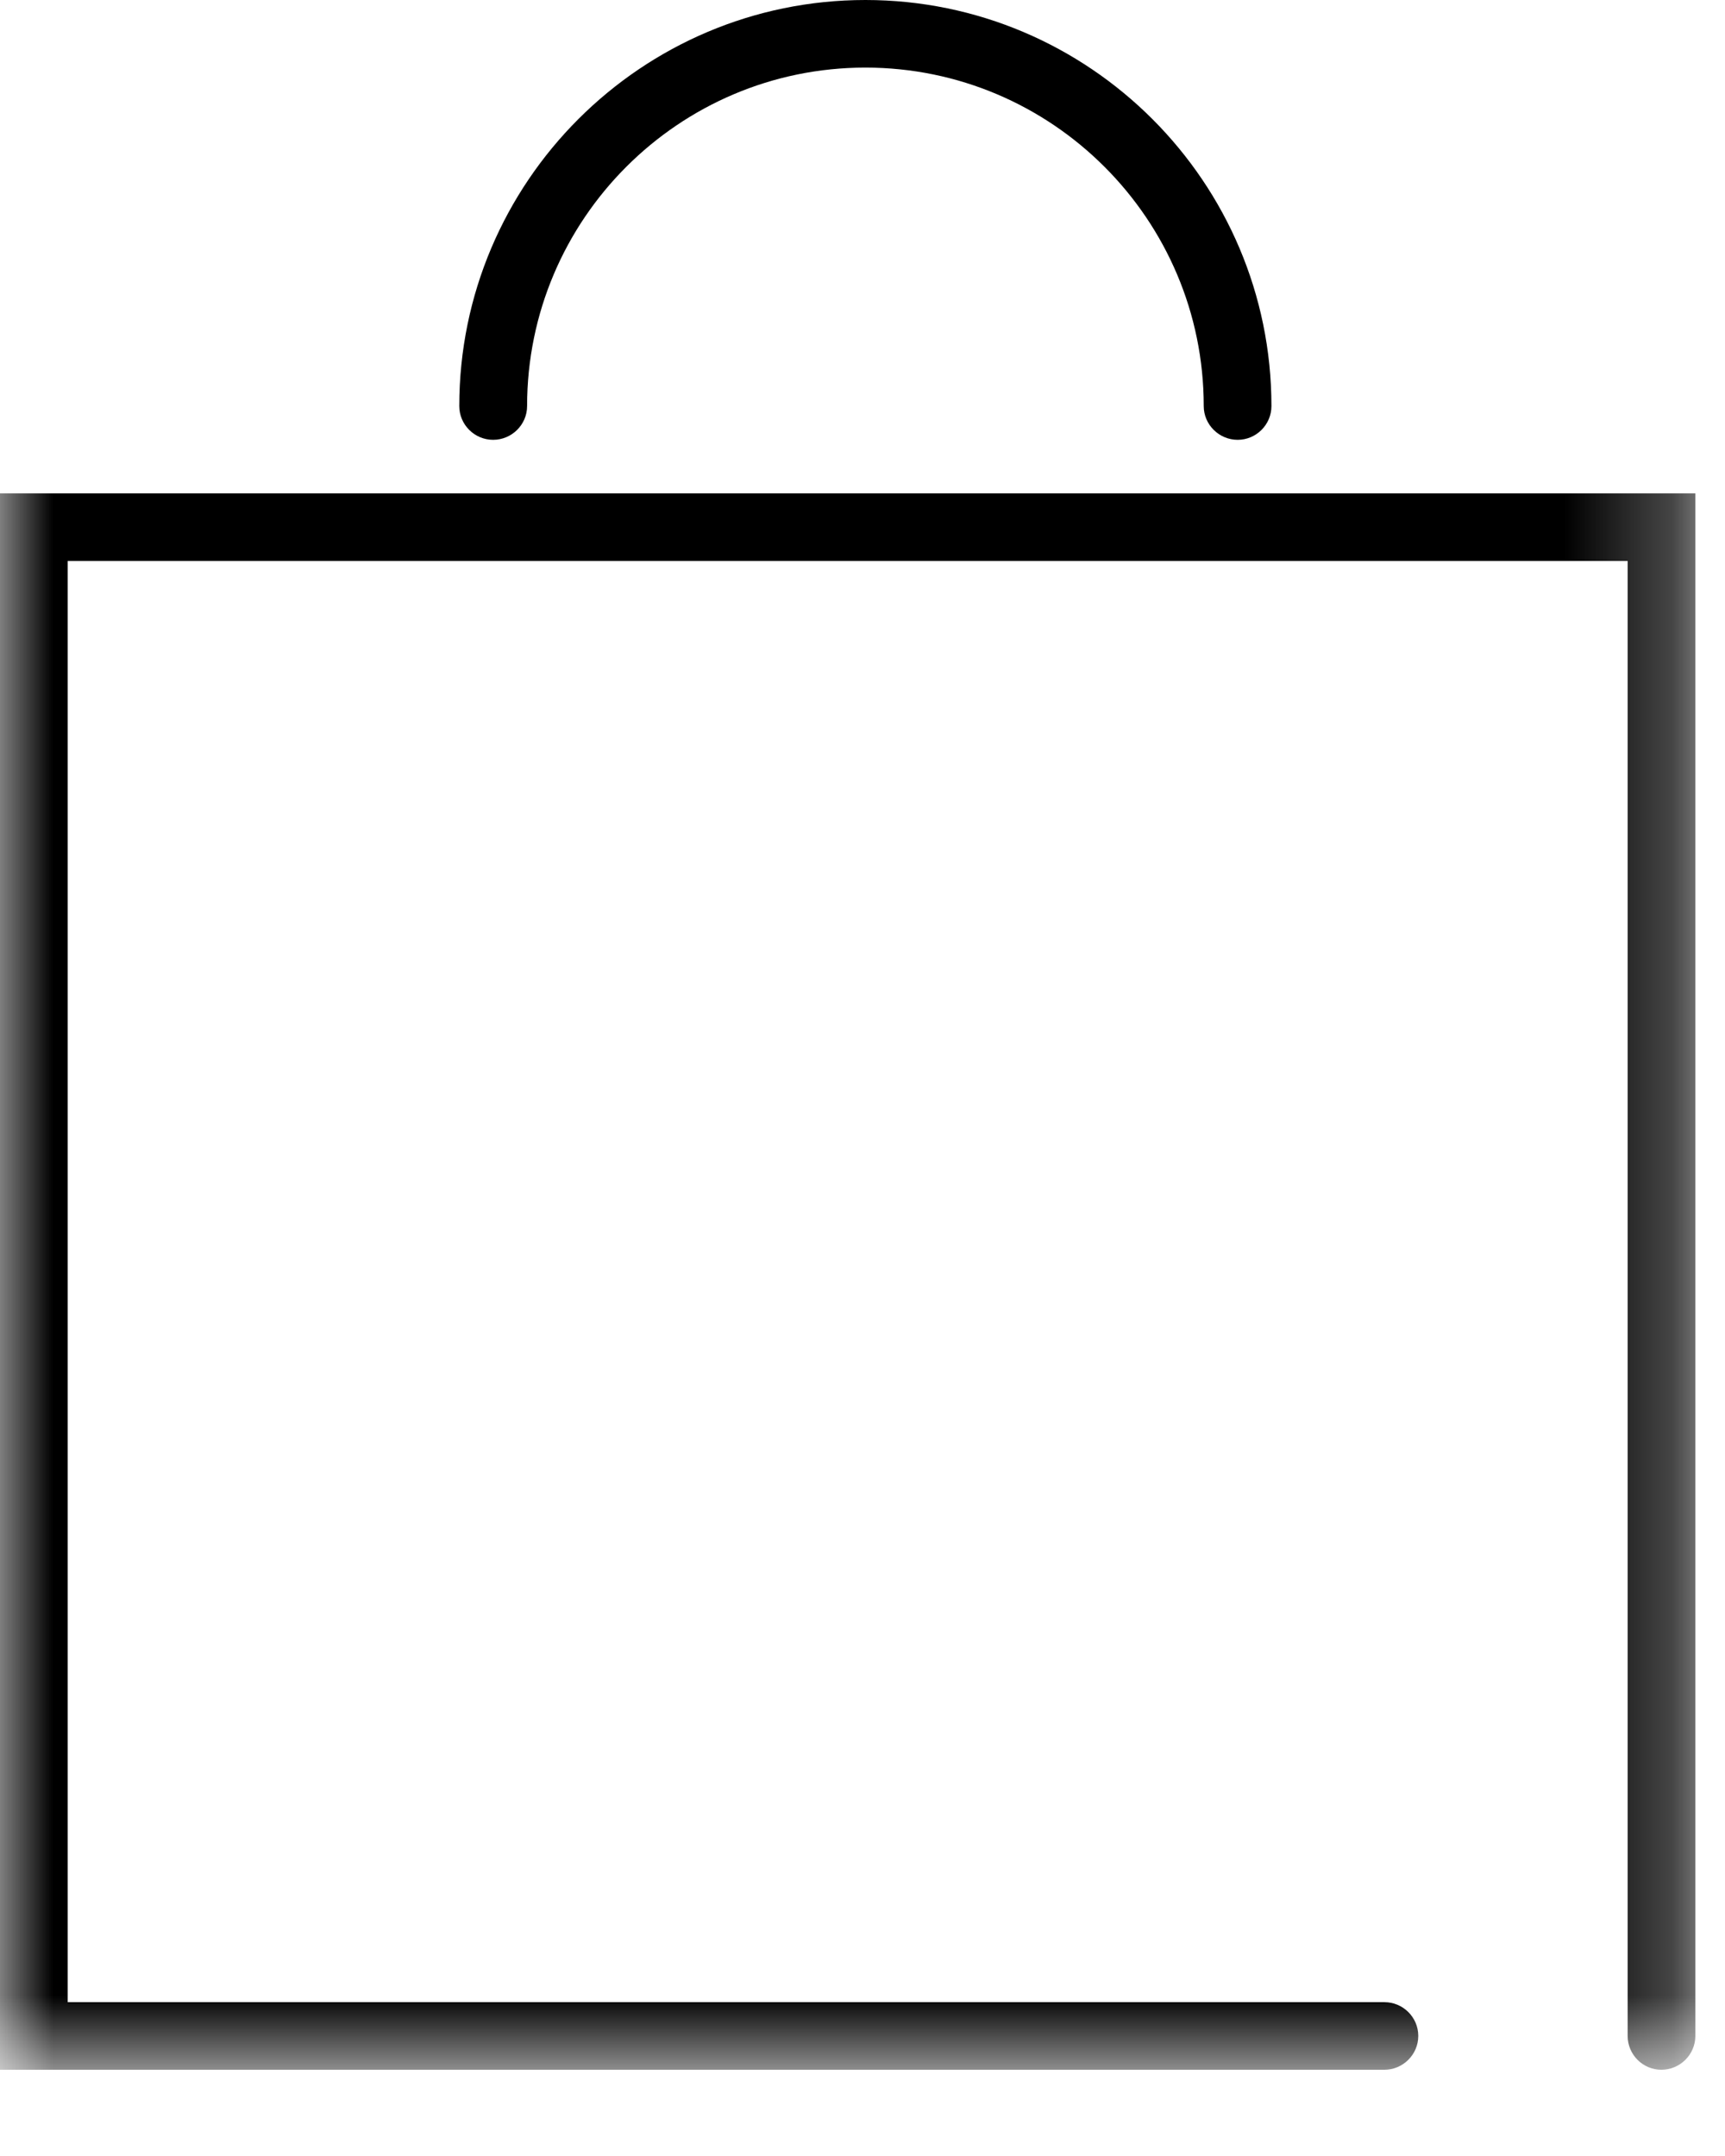 <svg xmlns="http://www.w3.org/2000/svg" xmlns:xlink="http://www.w3.org/1999/xlink" width="16" height="20" viewBox="0 0 16 20">
  <defs>
    <polygon id="icon-basket-a" points="0 19.2 15.725 19.2 15.725 0 0 0"/>
  </defs>
  <g fill-rule="evenodd">
    <path d="M4.574,4.08 C4.401,4.08 4.26,3.939 4.26,3.767 C4.26,1.69 5.95,0 8.027,0 C10.104,0 11.793,1.69 11.793,3.767 C11.793,3.939 11.652,4.08 11.48,4.08 C11.307,4.08 11.165,3.939 11.165,3.767 C11.165,2.035 9.757,0.627 8.027,0.627 C6.296,0.627 4.889,2.035 4.889,3.767 C4.889,3.939 4.747,4.08 4.574,4.08 Z"/>
    <mask id="icon-basket-b">
      <use xlink:href="#icon-basket-a"/>
    </mask>
    <path d="M0,19.2 L12.841,19.2 C13.013,19.2 13.155,19.059 13.155,18.886 C13.155,18.713 13.013,18.573 12.841,18.573 L0.628,18.573 L0.628,5.204 L15.097,5.204 L15.097,18.886 C15.097,19.059 15.237,19.2 15.41,19.2 C15.583,19.2 15.725,19.059 15.725,18.886 L15.725,4.577 L0,4.577 L0,19.2 Z" mask="url(#icon-basket-b)"/>
  </g>
</svg>
